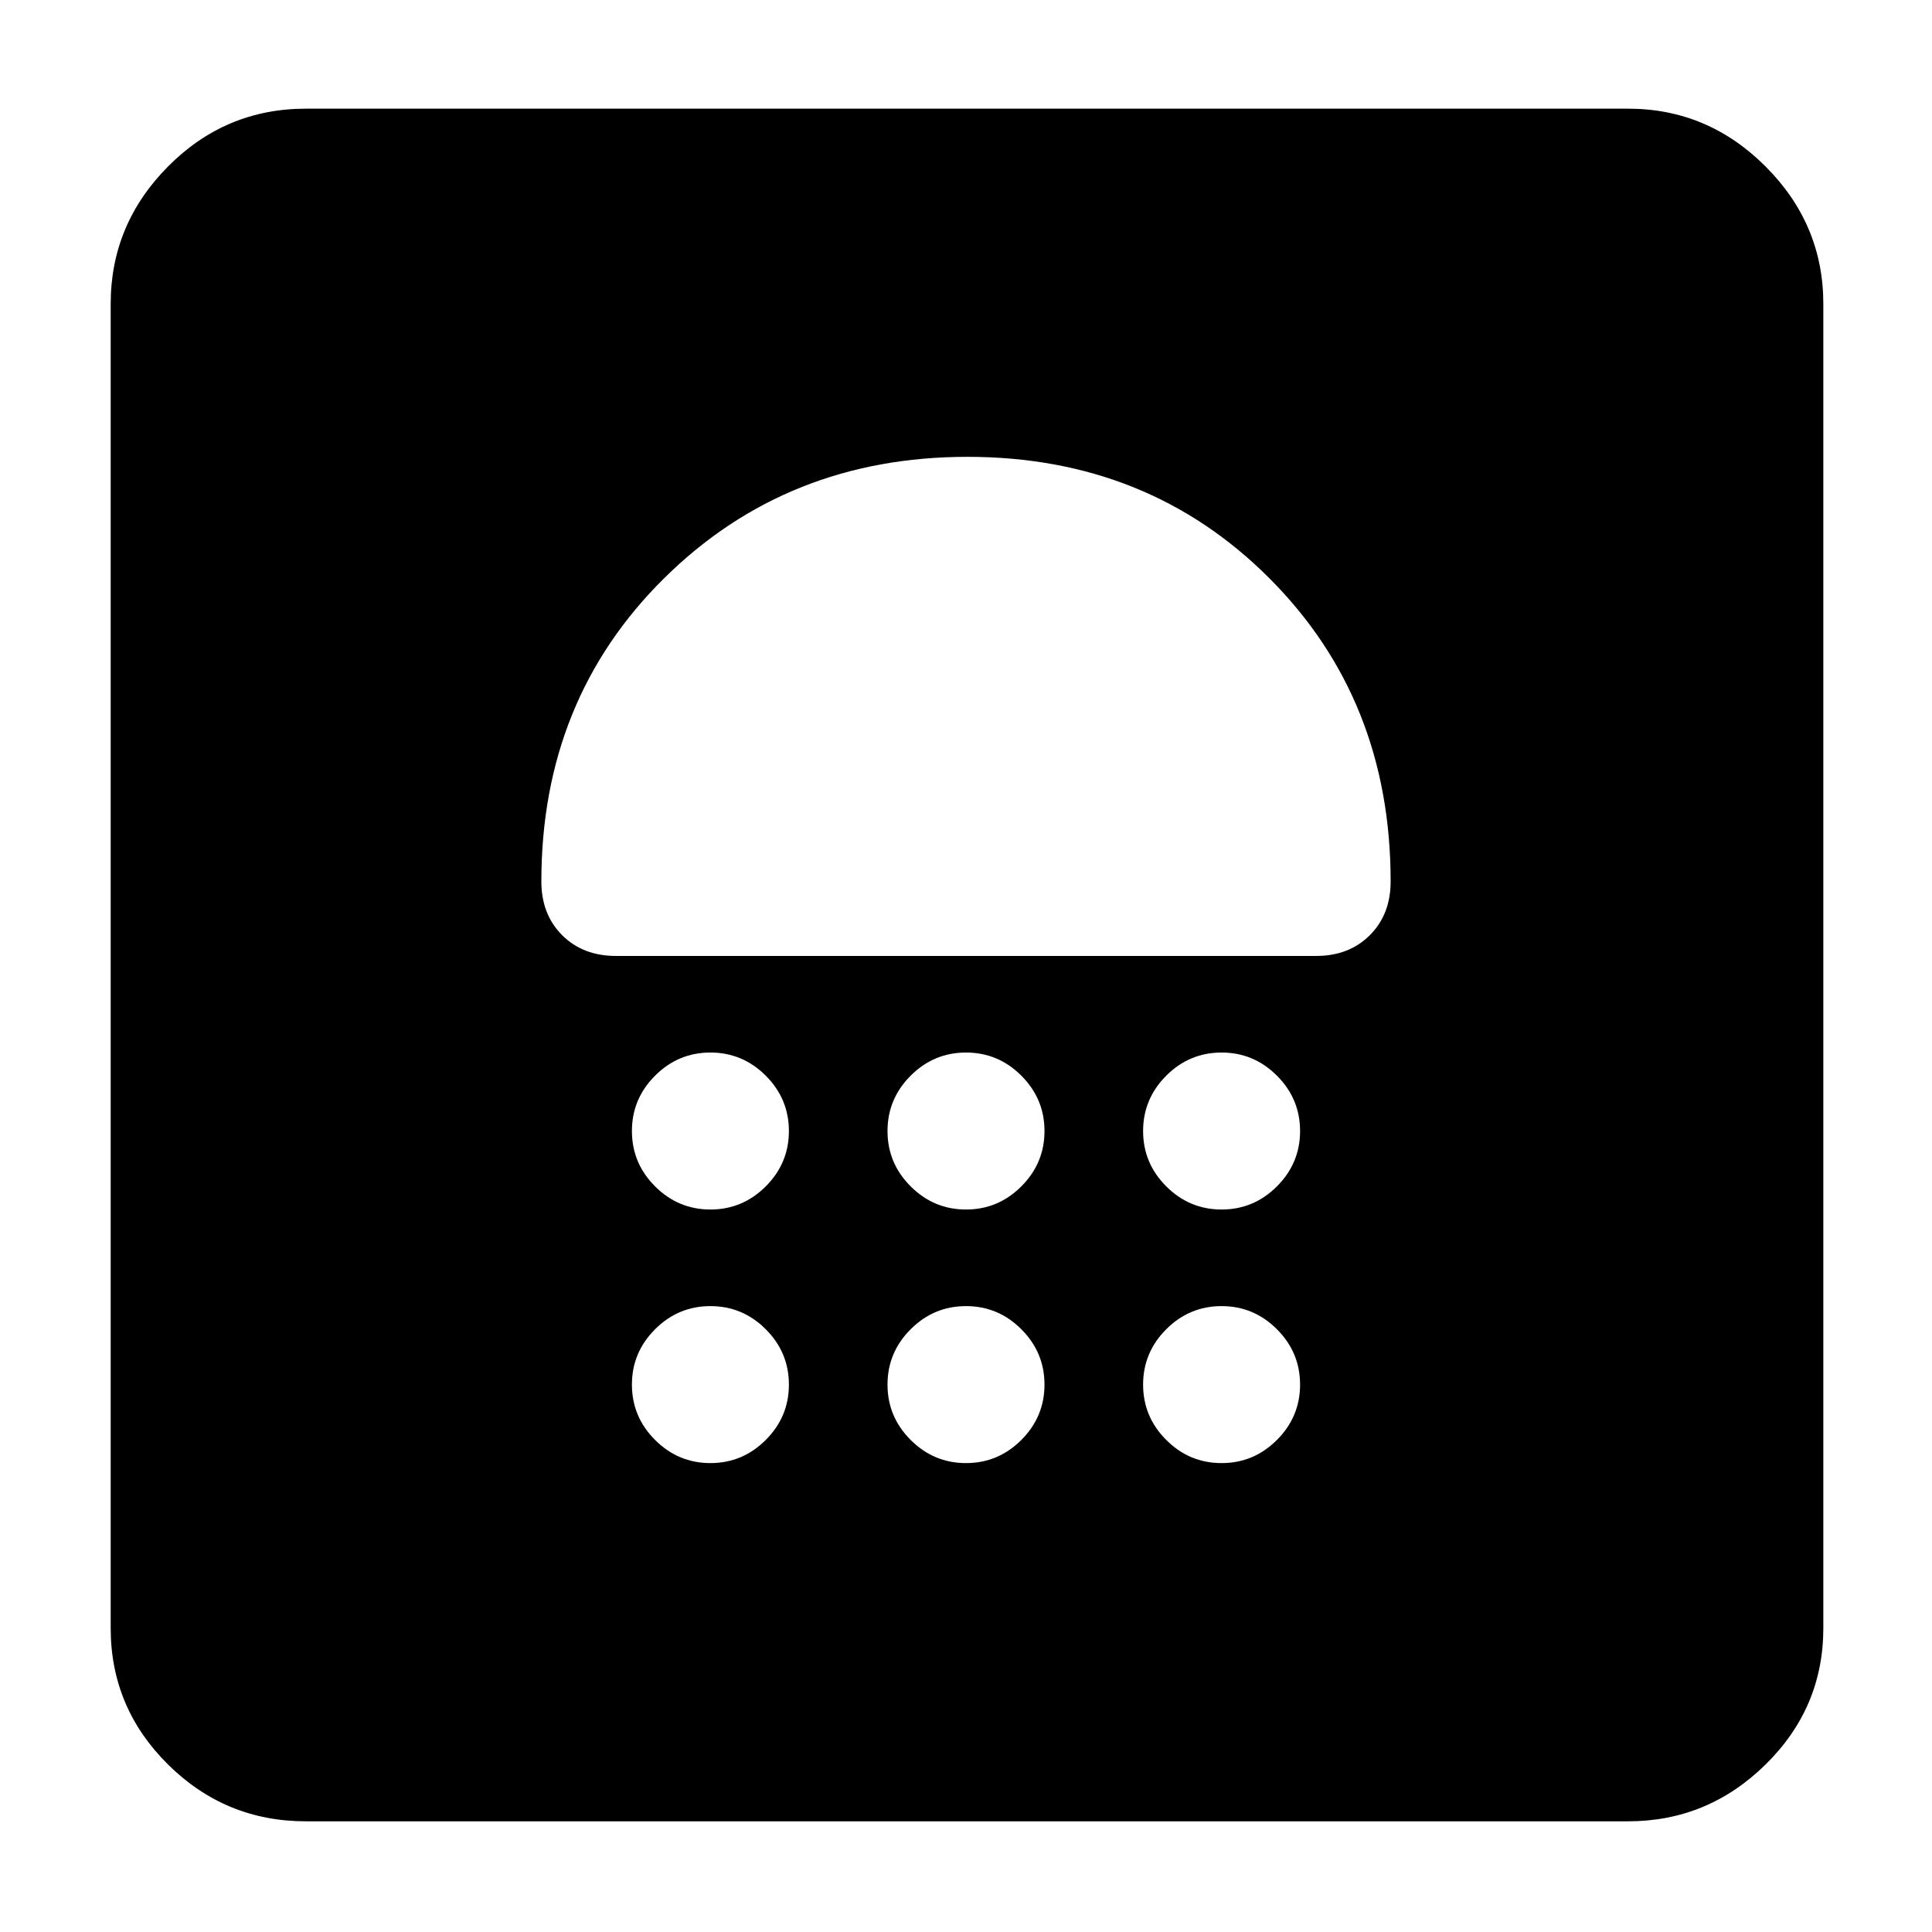 <svg xmlns="http://www.w3.org/2000/svg" width="48" height="48" viewBox="0 96 960 960"><path d="M152 1001q-39.988 0-68.494-28.213Q55 944.575 55 905V247q0-39.575 28.506-68.287Q112.012 150 152 150h657q39.575 0 68.287 28.713Q906 207.425 906 247v658q0 39.575-28.713 67.787Q848.575 1001 809 1001H152Zm201-178q16 0 27.5-11.5T392 784q0-16-11.5-27.5T353 745q-16 0-27.5 11.5T314 784q0 16 11.5 27.5T353 823Zm127 0q16 0 27.5-11.5T519 784q0-16-11.5-27.5T480 745q-16 0-27.5 11.5T441 784q0 16 11.5 27.5T480 823Zm127 0q16 0 27.5-11.5T646 784q0-16-11.5-27.5T607 745q-16 0-27.5 11.5T568 784q0 16 11.5 27.5T607 823ZM353 697q16 0 27.5-11.5T392 658q0-16-11.5-27.5T353 619q-16 0-27.5 11.5T314 658q0 16 11.5 27.5T353 697Zm127 0q16 0 27.5-11.5T519 658q0-16-11.5-27.5T480 619q-16 0-27.5 11.5T441 658q0 16 11.5 27.5T480 697Zm127 0q16 0 27.5-11.5T646 658q0-16-11.5-27.5T607 619q-16 0-27.5 11.5T568 658q0 16 11.5 27.5T607 697Zm47-126q16.35 0 26.675-10.325T691 534q0-90.34-60.26-150.67-60.259-60.33-150-60.33Q391 323 330 383.33 269 443.66 269 534q0 16.35 10.325 26.675T306 571h348Z"/></svg>